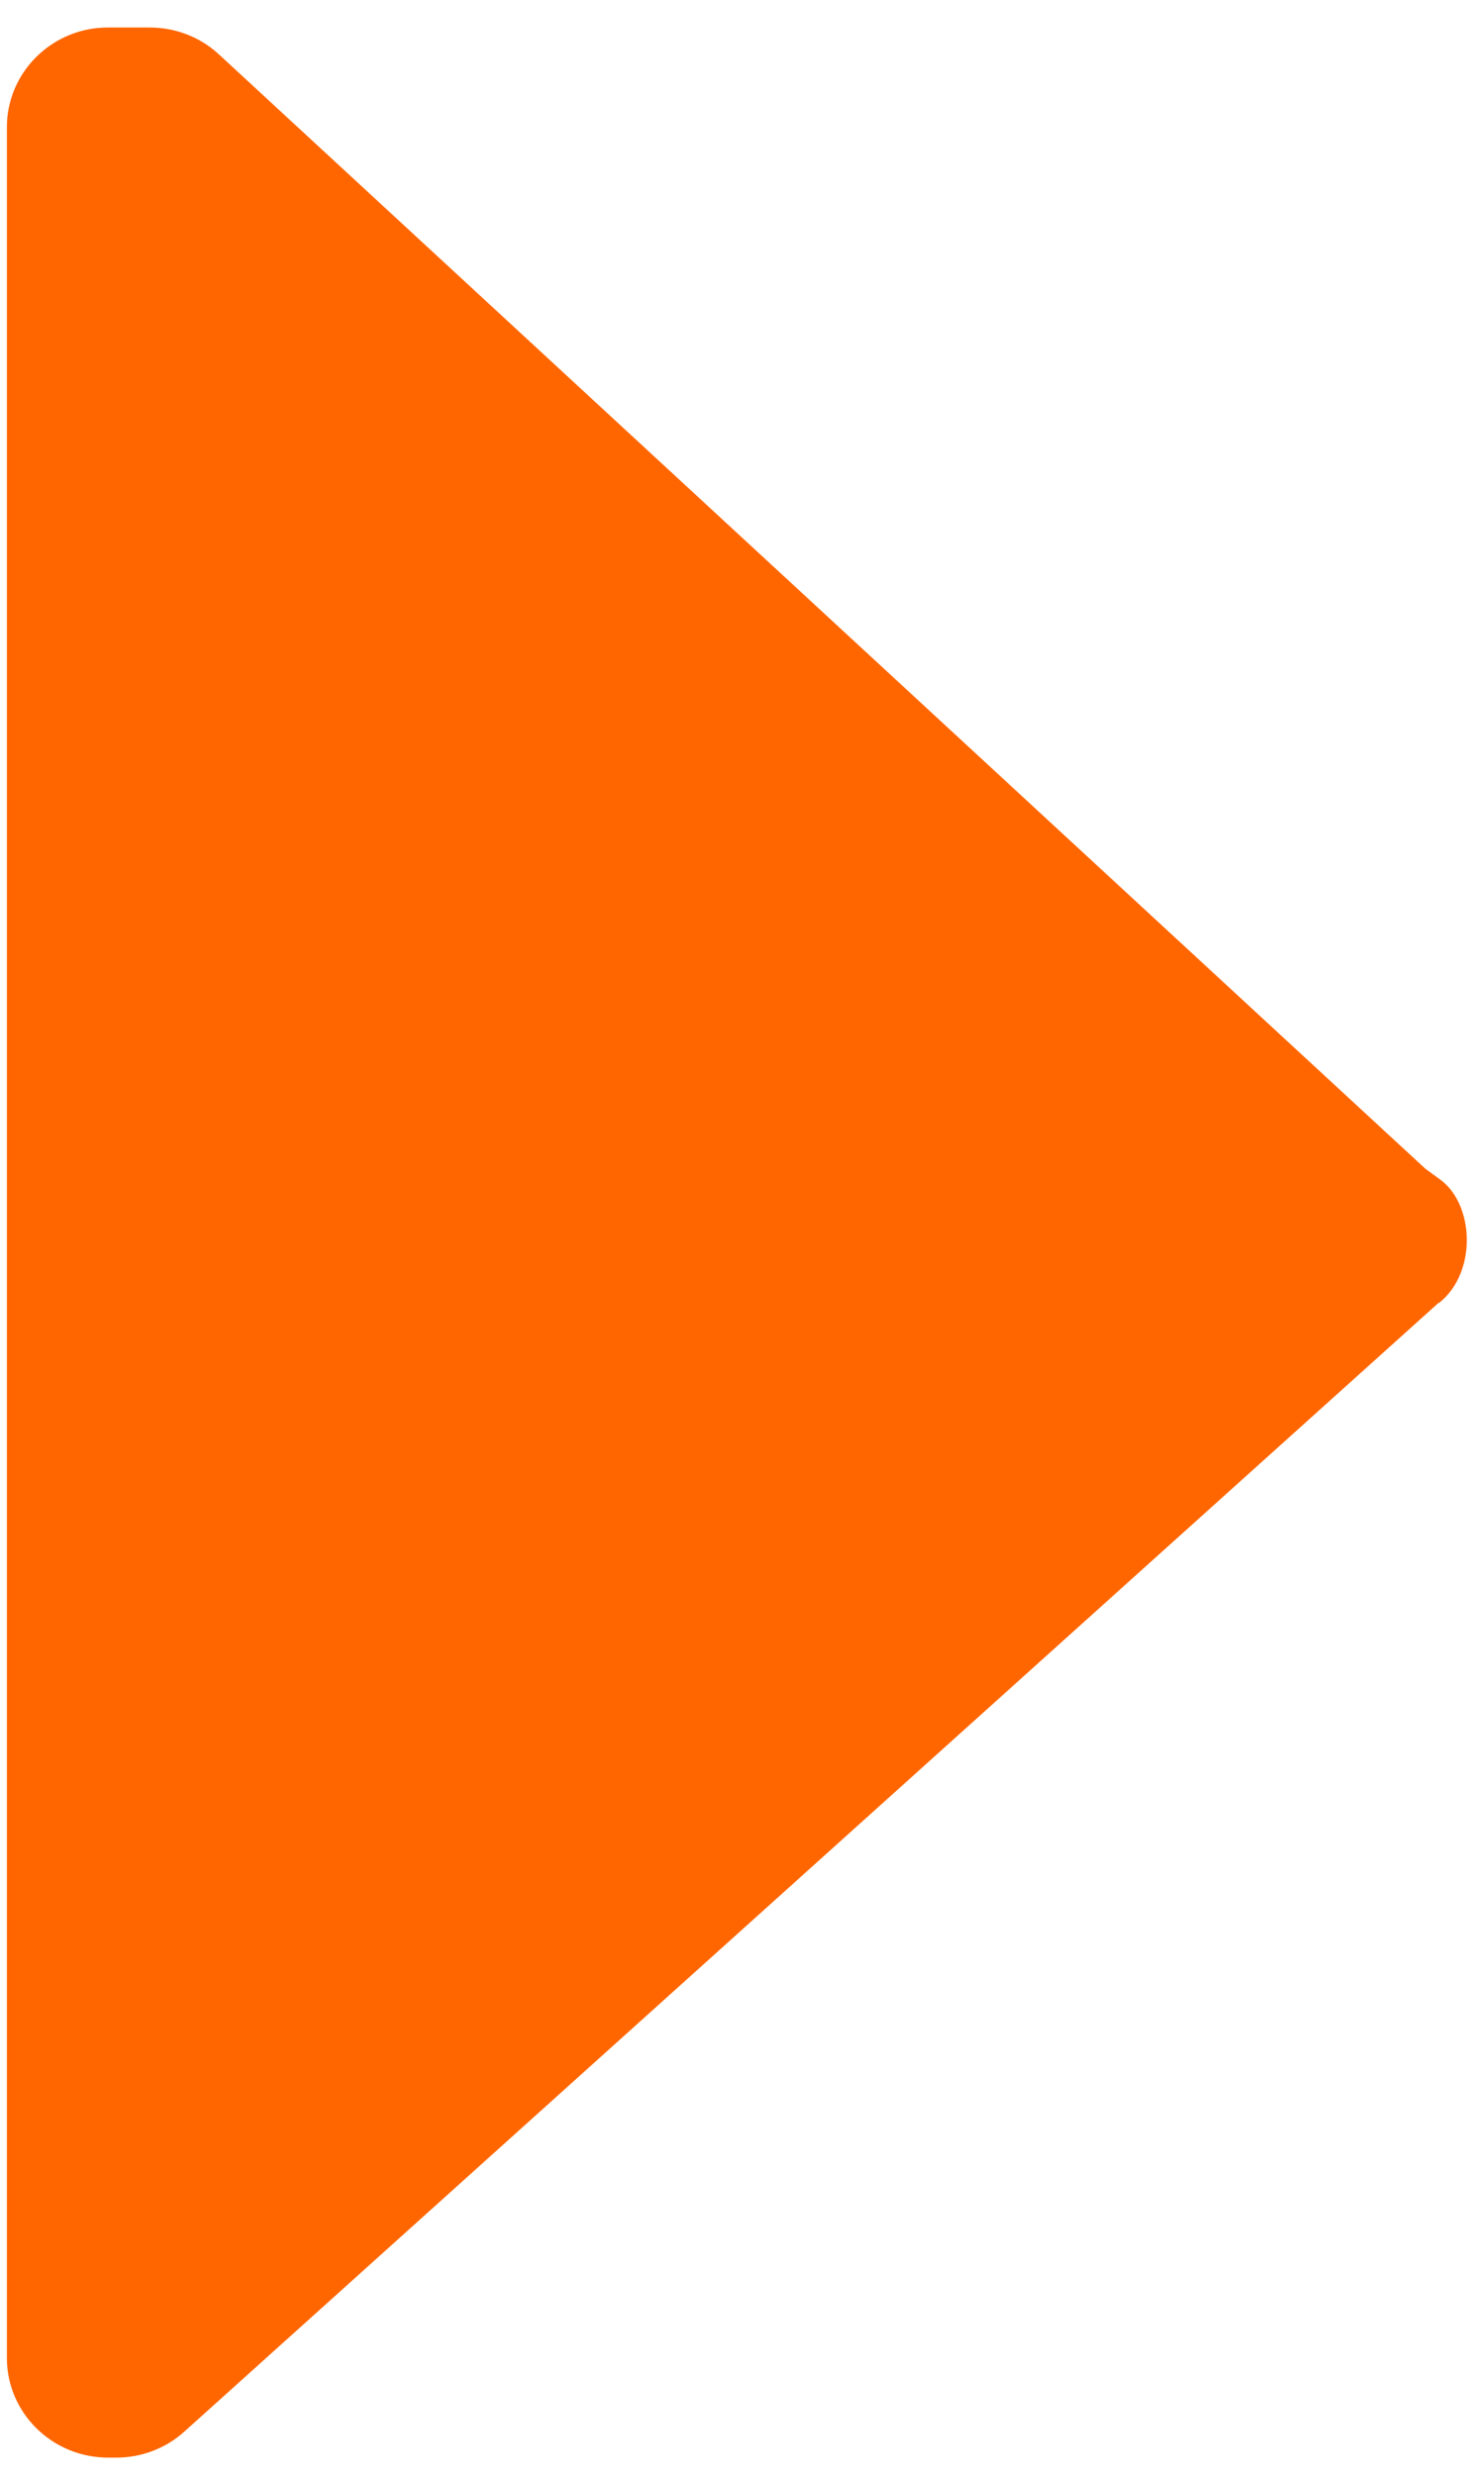 <?xml version="1.0" encoding="utf-8"?>
<!-- Generator: Adobe Illustrator 26.0.1, SVG Export Plug-In . SVG Version: 6.00 Build 0)  -->
<svg version="1.1" id="Layer_1" xmlns="http://www.w3.org/2000/svg" xmlns:xlink="http://www.w3.org/1999/xlink" x="0px" y="0px"
	 viewBox="0 0 432 720" style="enable-background:new 0 0 432 720;" xml:space="preserve">
<style type="text/css">
	.st0{fill:#FF6600;}
</style>
<path class="st0" d="M414.9,340l4.1,3c10.1,7,11.2,27,0,36l-0.3,0.1L53.7,707.4c-5.4,4.9-12.5,7.6-19.8,7.6h-2.4
	C15.2,715,2,702,2,686V37C2,21,15.2,8,31.4,8h12.2c7.5,0,14.7,2.8,20.1,7.8"/>
</svg>

